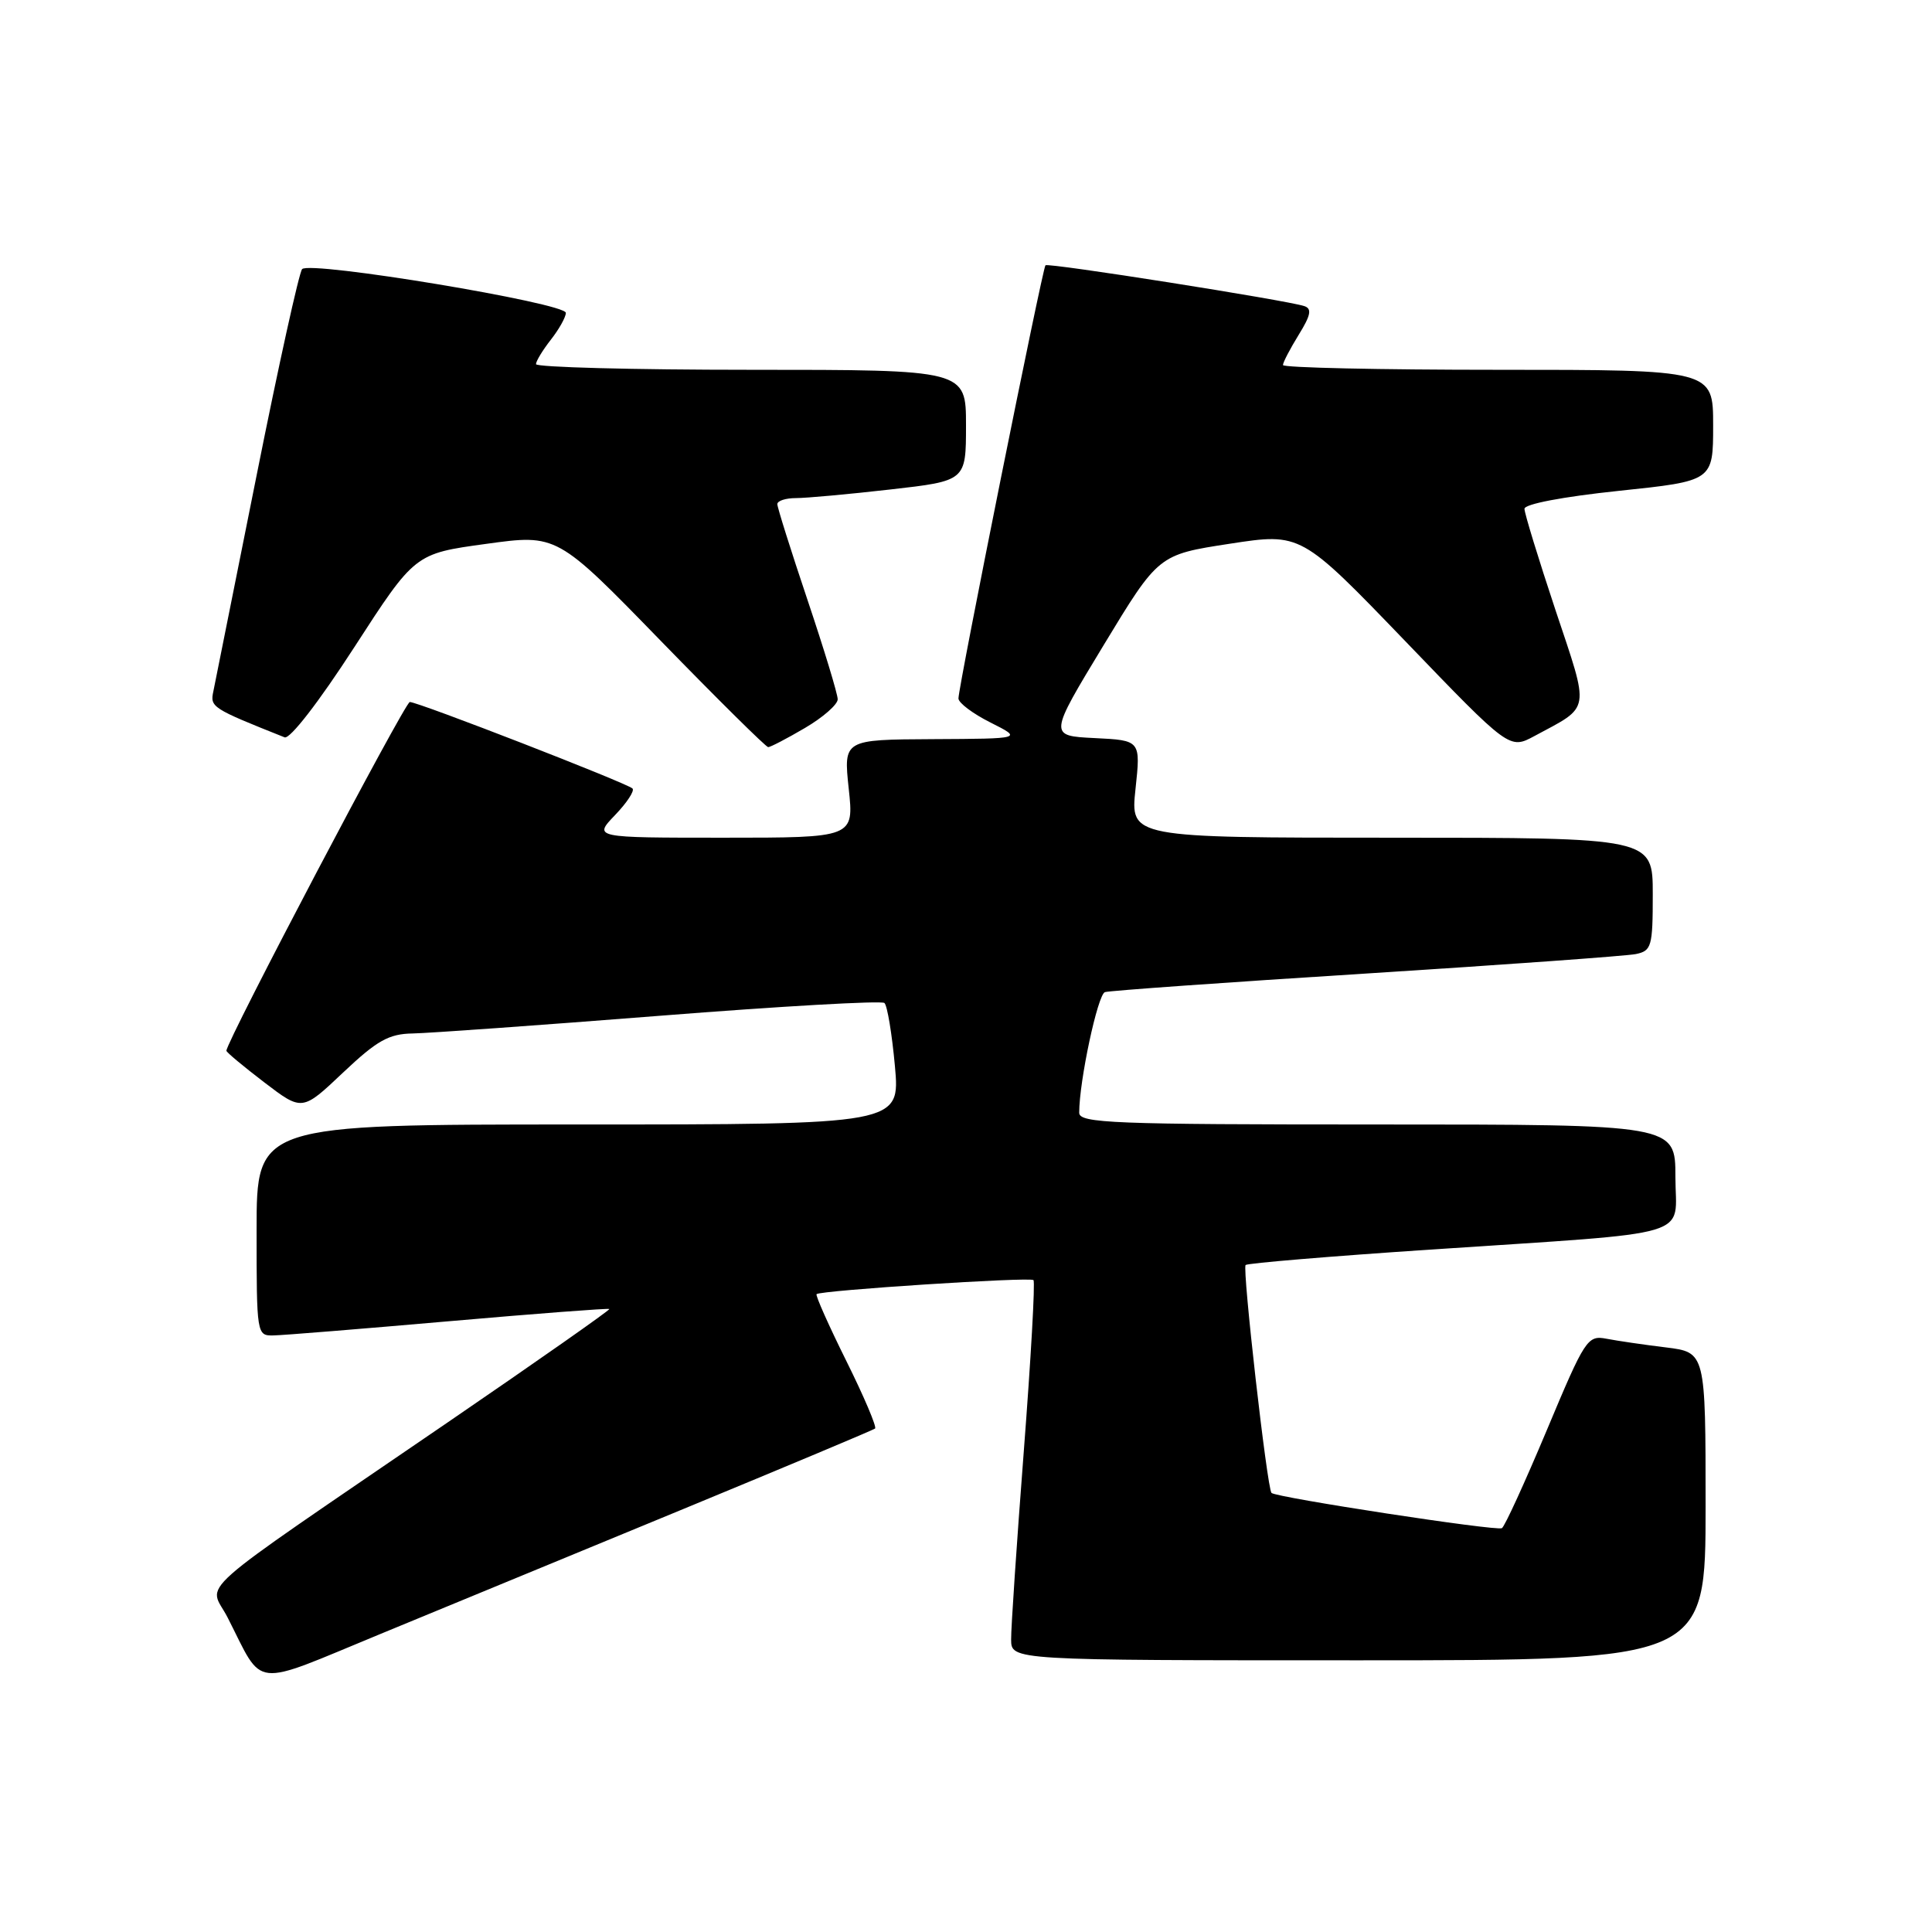 <?xml version="1.0" encoding="UTF-8" standalone="no"?>
<!DOCTYPE svg PUBLIC "-//W3C//DTD SVG 1.1//EN" "http://www.w3.org/Graphics/SVG/1.1/DTD/svg11.dtd" >
<svg xmlns="http://www.w3.org/2000/svg" xmlns:xlink="http://www.w3.org/1999/xlink" version="1.1" viewBox="0 0 256 256">
 <g >
 <path fill="currentColor"
d=" M 90.50 199.97 C 104.25 194.29 115.70 189.49 115.95 189.29 C 116.20 189.09 114.49 185.06 112.15 180.35 C 109.81 175.63 108.03 171.64 108.20 171.48 C 108.73 170.98 136.48 169.18 136.94 169.62 C 137.18 169.85 136.60 180.04 135.66 192.27 C 134.72 204.50 133.96 215.74 133.98 217.25 C 134.00 220.00 134.00 220.00 180.00 220.00 C 226.00 220.00 226.00 220.00 226.00 199.59 C 226.00 179.19 226.00 179.19 220.75 178.54 C 217.86 178.19 214.32 177.67 212.87 177.39 C 210.35 176.91 210.03 177.40 204.97 189.48 C 202.06 196.41 199.39 202.26 199.01 202.49 C 198.33 202.91 169.10 198.43 168.48 197.82 C 167.90 197.23 164.59 168.08 165.05 167.62 C 165.30 167.38 176.30 166.46 189.50 165.58 C 225.33 163.18 222.00 164.17 222.00 155.94 C 222.00 149.00 222.00 149.00 182.50 149.00 C 147.41 149.00 143.00 148.83 143.00 147.44 C 143.00 143.26 145.45 131.77 146.41 131.46 C 147.01 131.27 162.57 130.16 181.00 129.00 C 199.43 127.83 215.51 126.67 216.75 126.42 C 218.84 125.99 219.00 125.44 219.00 118.48 C 219.00 111.00 219.00 111.00 184.38 111.00 C 149.77 111.00 149.77 111.00 150.46 104.55 C 151.15 98.10 151.15 98.10 145.05 97.80 C 138.96 97.50 138.96 97.50 146.23 85.50 C 153.50 73.50 153.50 73.50 162.94 72.05 C 172.38 70.60 172.38 70.60 186.20 84.95 C 200.01 99.31 200.01 99.31 203.32 97.53 C 210.86 93.47 210.68 94.54 206.10 80.81 C 203.85 74.04 202.00 68.01 202.00 67.42 C 202.00 66.79 207.08 65.82 214.50 65.04 C 227.00 63.73 227.00 63.73 227.00 56.36 C 227.00 49.00 227.00 49.00 198.50 49.00 C 182.82 49.00 170.00 48.72 170.00 48.37 C 170.00 48.02 170.94 46.22 172.08 44.37 C 173.69 41.77 173.86 40.90 172.83 40.56 C 170.42 39.77 138.87 34.79 138.53 35.15 C 138.13 35.56 126.99 91.01 127.00 92.55 C 127.00 93.13 128.91 94.57 131.25 95.74 C 135.50 97.88 135.50 97.88 123.63 97.94 C 111.77 98.00 111.77 98.00 112.46 104.50 C 113.16 111.00 113.16 111.00 95.89 111.00 C 78.63 111.00 78.63 111.00 81.49 108.01 C 83.07 106.37 84.11 104.78 83.81 104.48 C 83.10 103.77 55.35 92.99 54.30 93.02 C 53.65 93.04 30.00 138.00 30.00 139.23 C 30.00 139.43 32.26 141.31 35.02 143.42 C 40.04 147.25 40.04 147.25 45.46 142.12 C 49.97 137.86 51.52 136.99 54.69 136.94 C 56.79 136.90 71.55 135.85 87.50 134.59 C 103.45 133.33 116.81 132.57 117.19 132.90 C 117.57 133.23 118.19 136.99 118.58 141.25 C 119.28 149.00 119.28 149.00 76.64 149.00 C 34.00 149.00 34.00 149.00 34.00 163.00 C 34.00 176.87 34.02 177.00 36.25 176.95 C 37.49 176.93 47.95 176.08 59.50 175.07 C 71.05 174.06 80.61 173.33 80.74 173.45 C 80.88 173.56 71.20 180.35 59.24 188.53 C 24.42 212.35 27.68 209.46 30.16 214.33 C 35.02 223.86 33.10 223.65 50.31 216.55 C 58.66 213.10 76.75 205.64 90.50 199.97 Z  M 106.66 96.46 C 109.05 95.06 111.00 93.35 111.00 92.66 C 111.00 91.97 109.20 86.05 107.00 79.50 C 104.80 72.95 103.00 67.24 103.00 66.80 C 103.00 66.36 104.11 66.00 105.46 66.00 C 106.82 66.00 112.44 65.49 117.96 64.86 C 128.00 63.72 128.00 63.72 128.00 56.36 C 128.00 49.00 128.00 49.00 99.50 49.00 C 83.82 49.00 71.01 48.66 71.02 48.25 C 71.03 47.84 71.92 46.38 73.00 45.00 C 74.08 43.62 74.97 42.03 74.98 41.46 C 75.01 40.16 41.04 34.52 40.03 35.66 C 39.63 36.12 36.91 48.42 34.00 63.00 C 31.09 77.58 28.51 90.45 28.27 91.61 C 27.82 93.70 28.07 93.86 37.71 97.70 C 38.41 97.98 42.25 93.02 46.94 85.77 C 54.97 73.36 54.97 73.36 64.39 72.07 C 73.80 70.77 73.80 70.77 87.53 84.89 C 95.08 92.65 101.50 99.00 101.79 99.00 C 102.08 99.00 104.28 97.86 106.66 96.46 Z "/>
</g>
</svg>